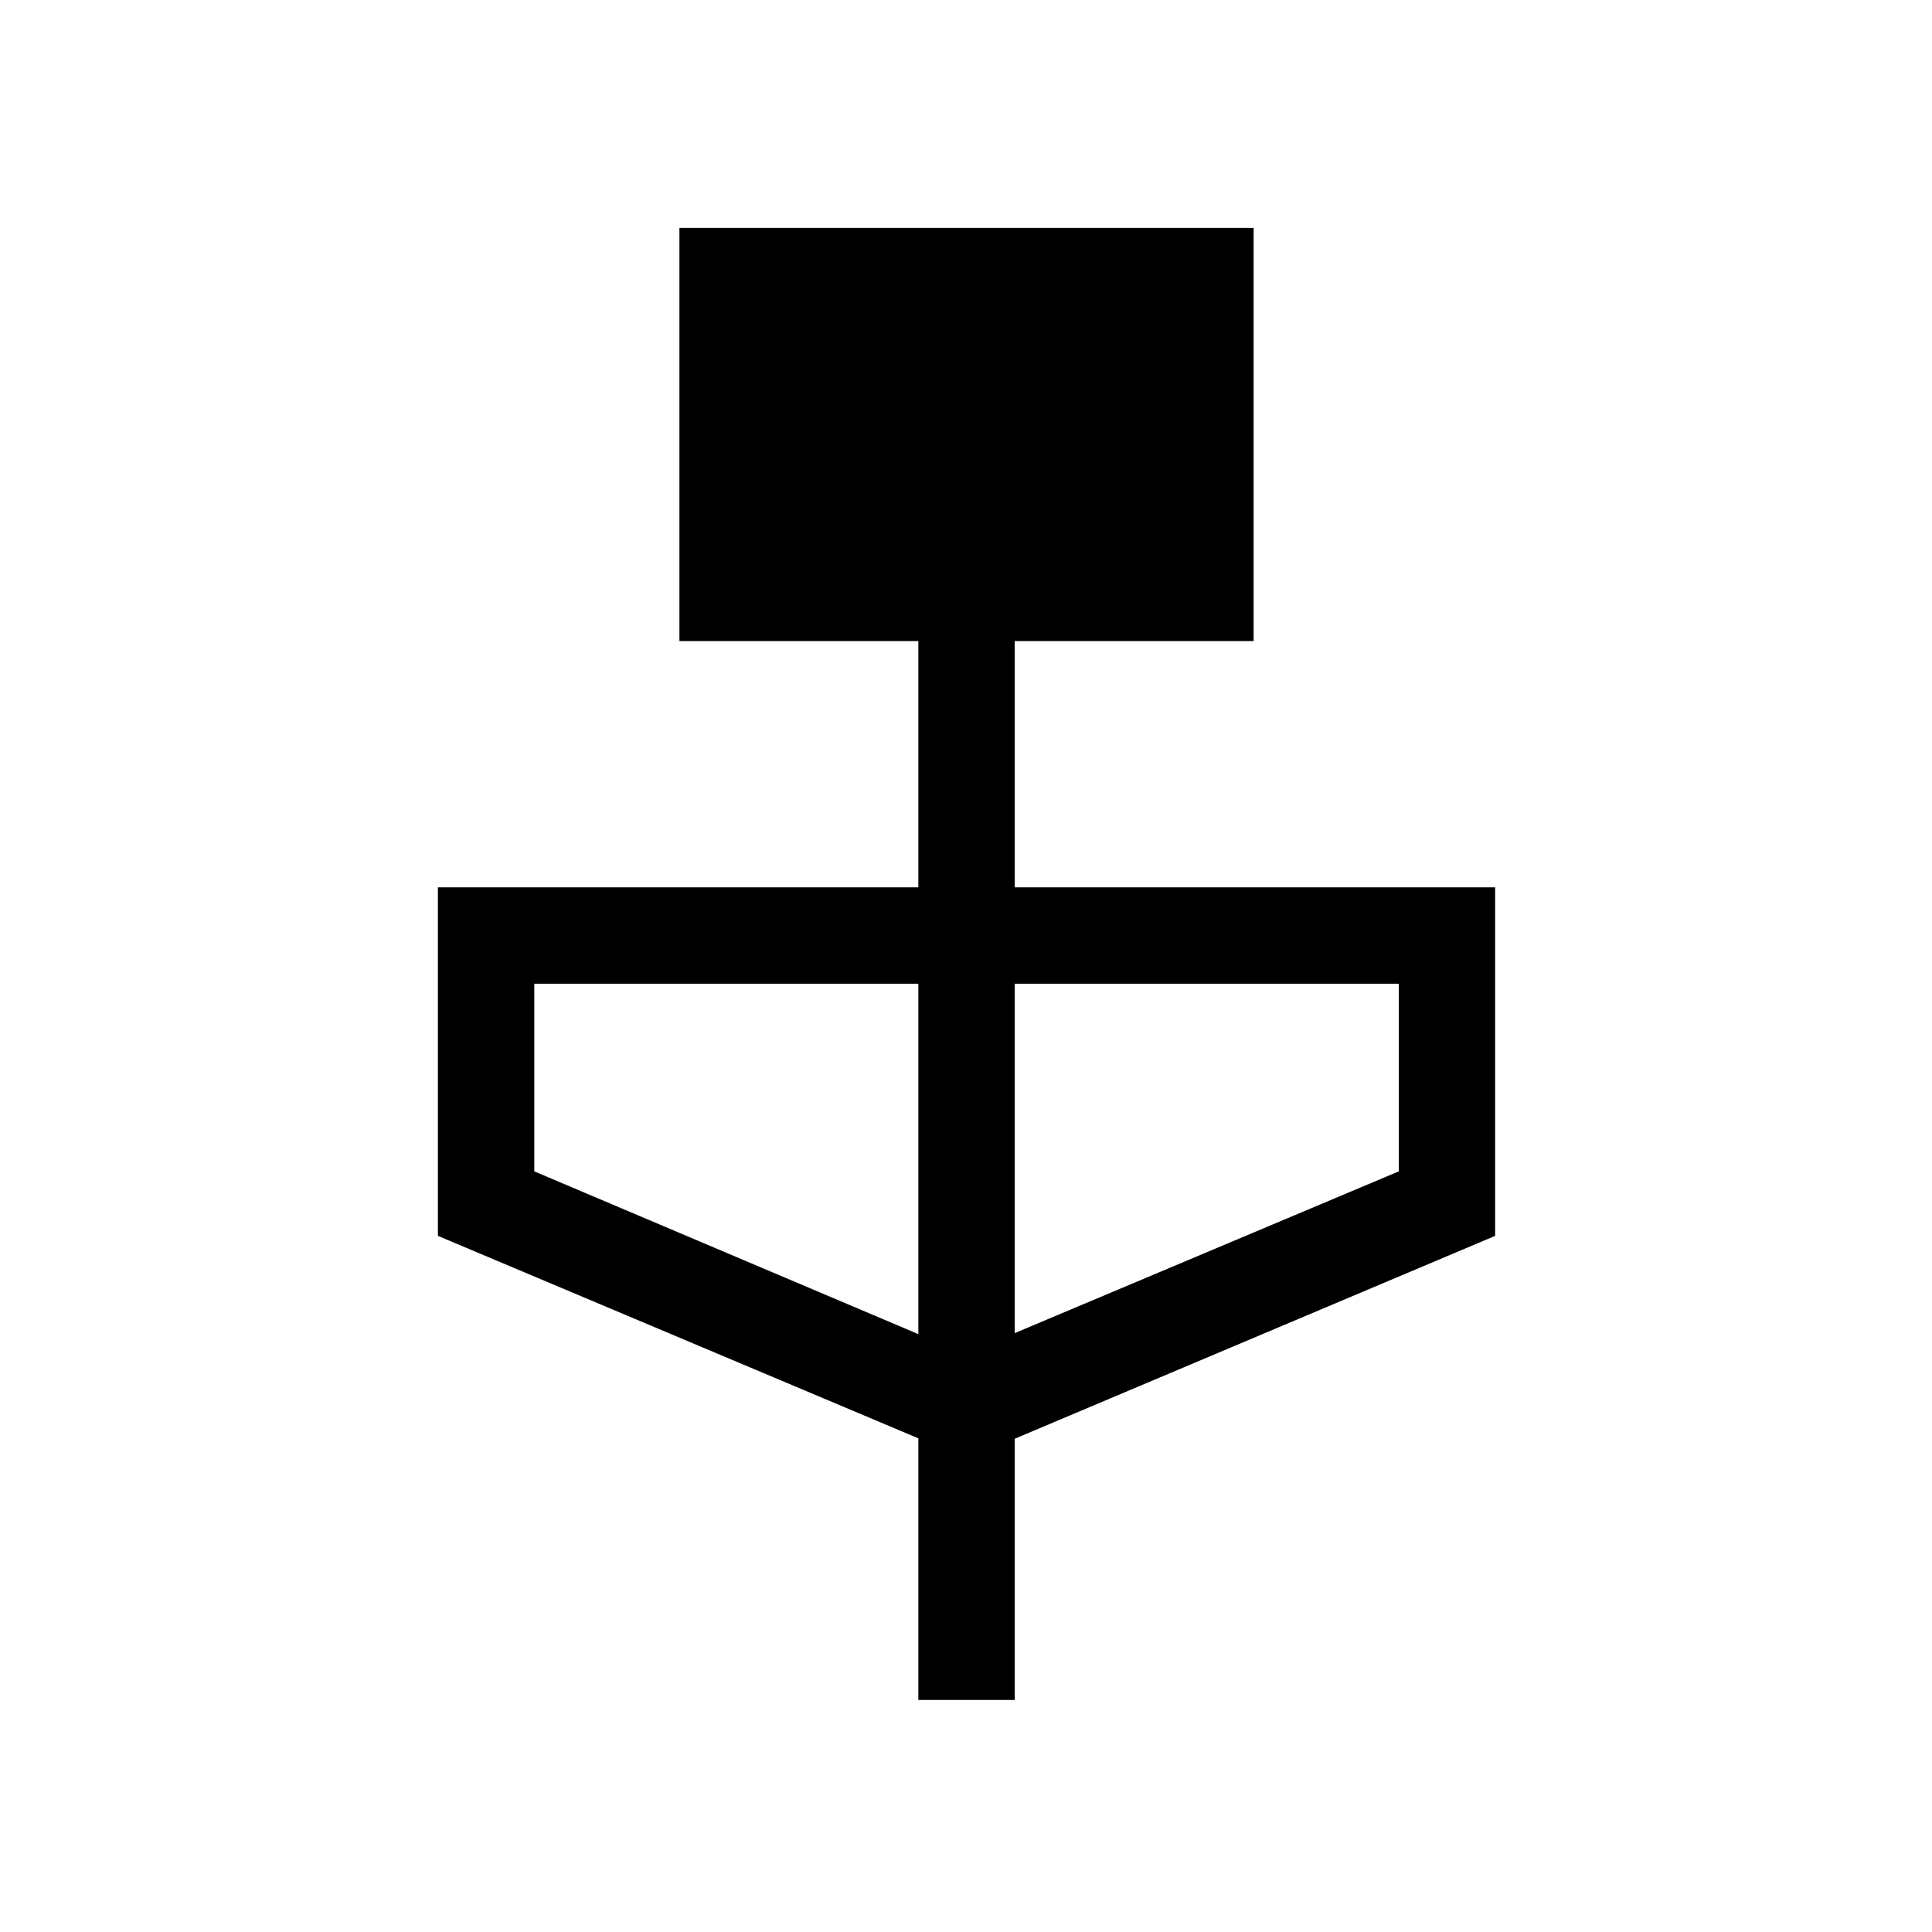 <svg xmlns="http://www.w3.org/2000/svg" height="40" viewBox="0 -960 960 960" width="40"><path d="M456.32-115.3v-130.01L217.6-345.9v-173.18h238.72v-122.37H337.6v-205.32h285.32v205.32H504.2v122.37h238.72v173.18L504.2-245.09v129.79h-47.88Zm0-181.78v-174.11H265.49v93.24l190.83 80.87Zm47.88-.5 190.84-80.37v-93.24H504.2v173.61Z"/></svg>